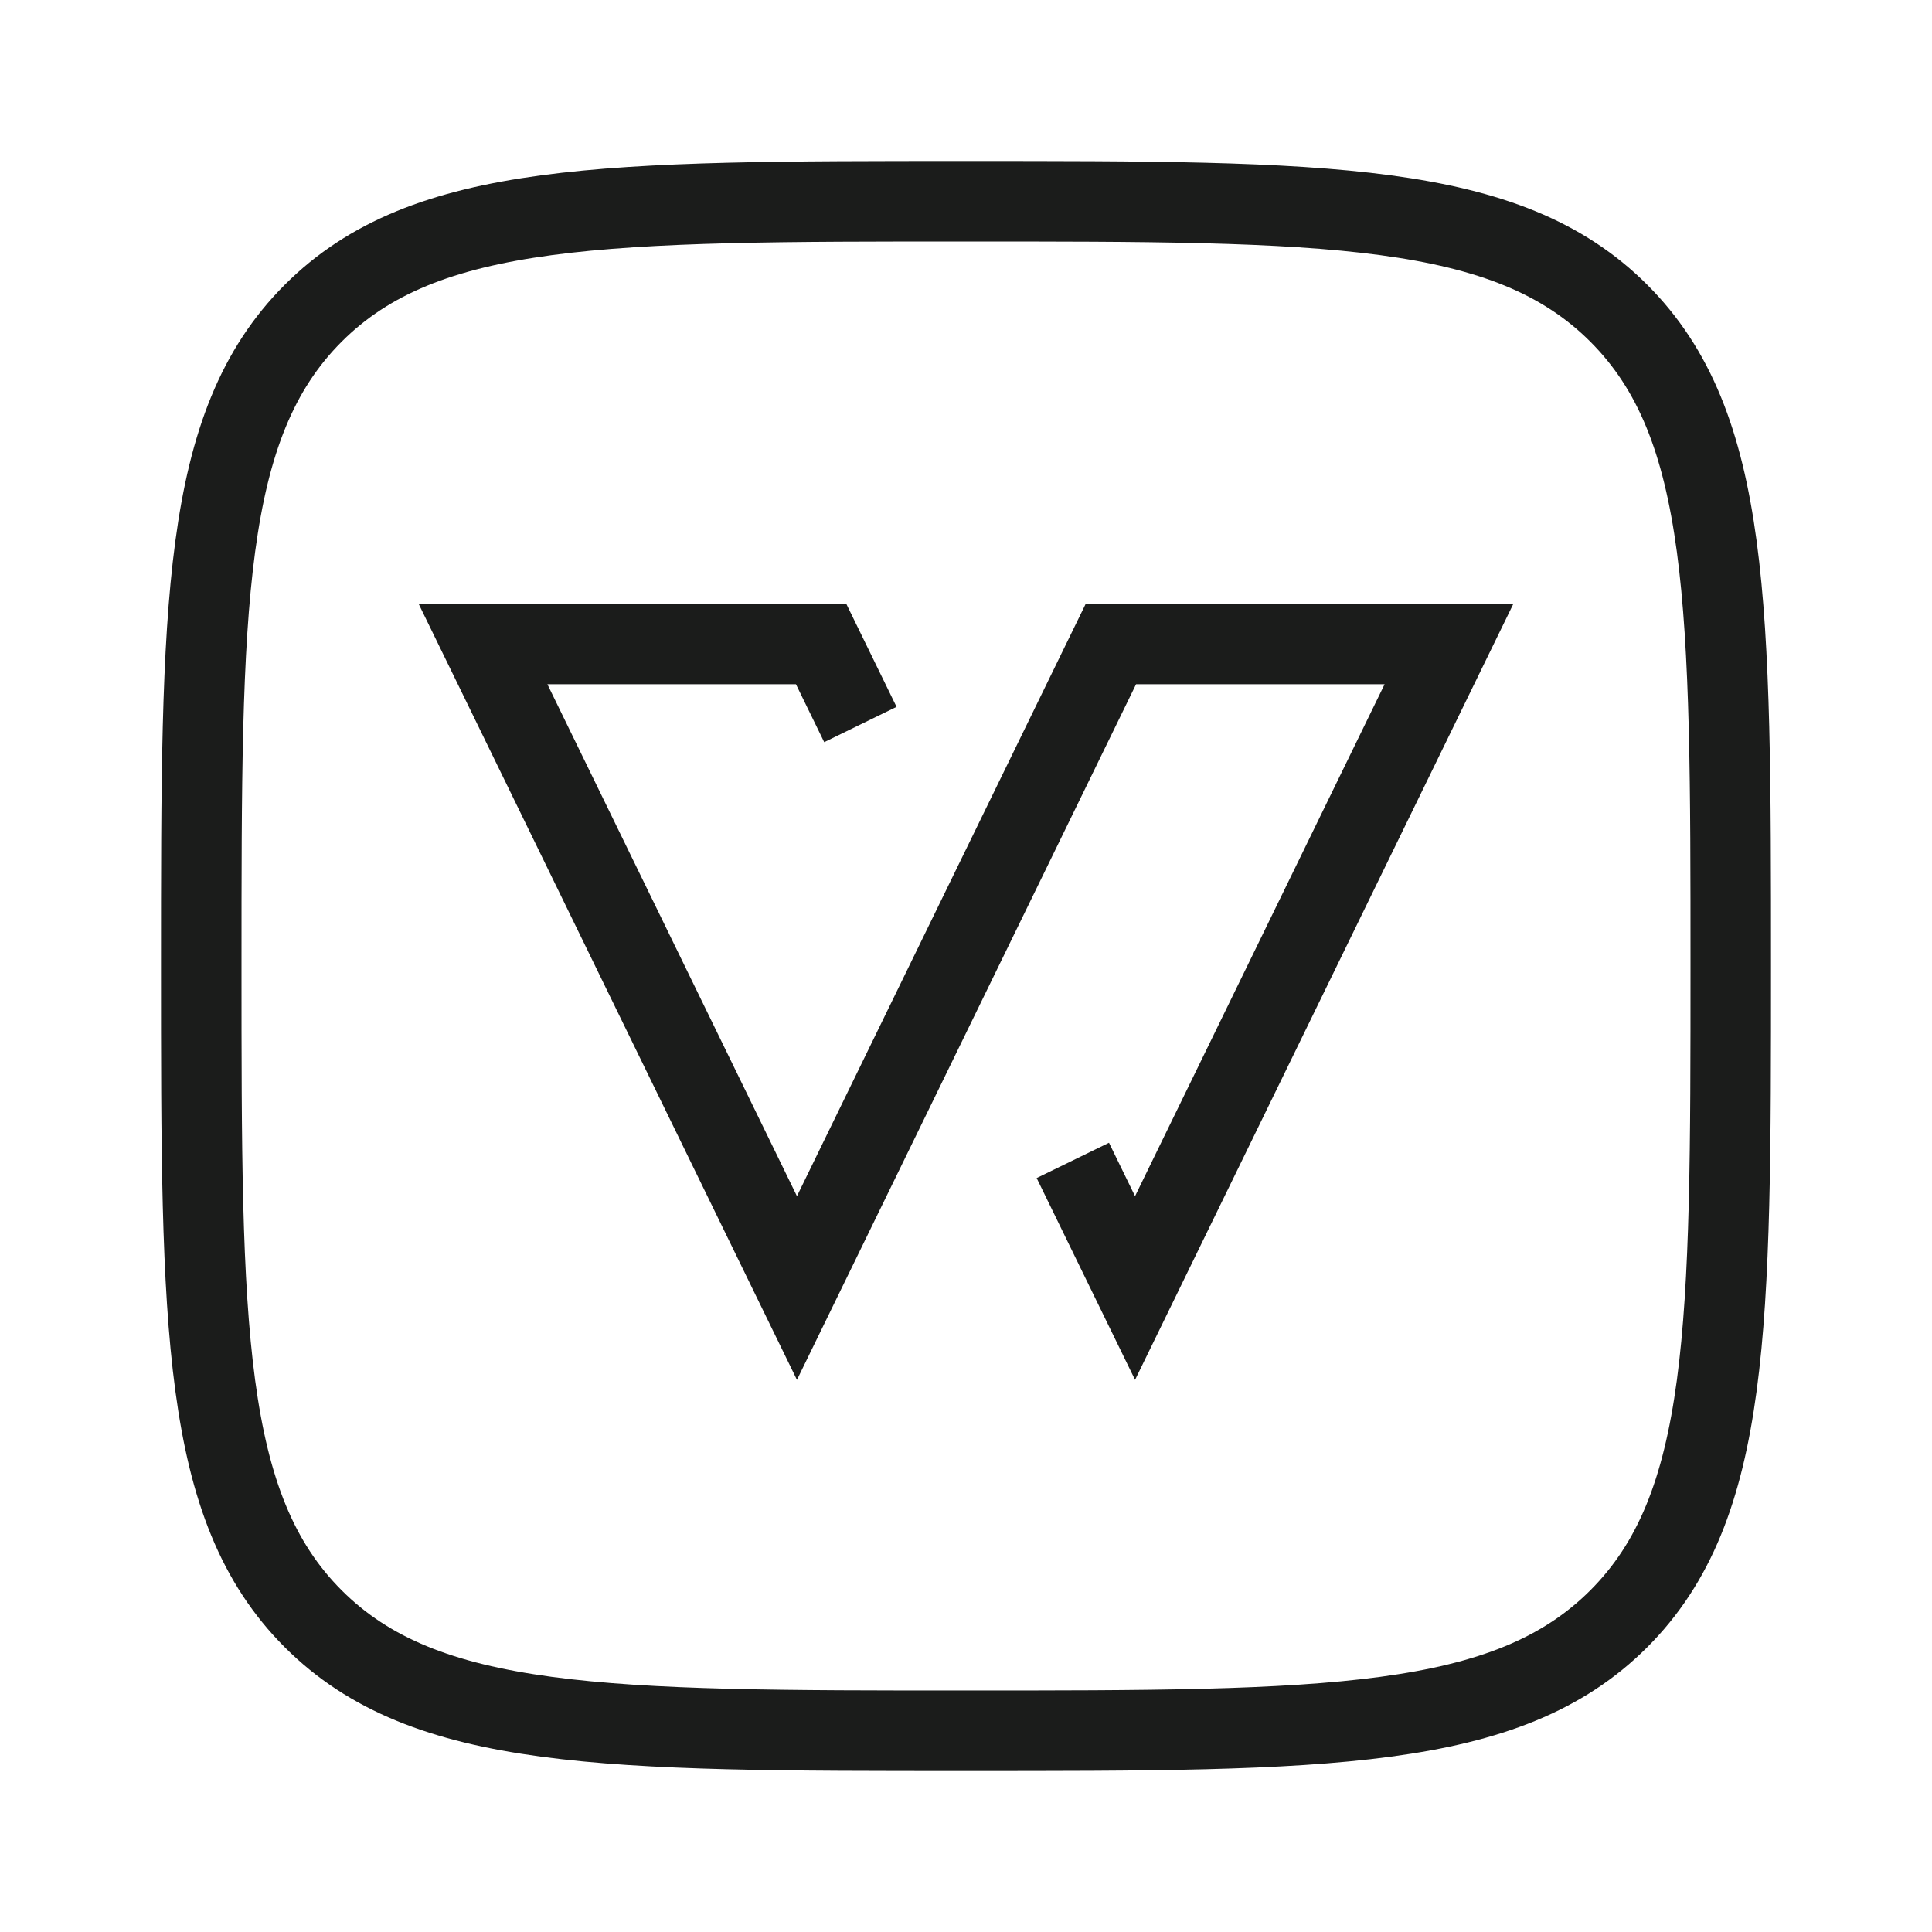 <svg width="24" height="24" viewBox="0 0 24 24" fill="none" xmlns="http://www.w3.org/2000/svg">
<path d="M13.327 14.415L14.1 16L18 8H13.8L12 11.692L9.9 16L6 8H10.2L10.688 9" stroke="#1B1C1B" strokeWidth="1.5" strokeLinecap="round" strokeLinejoin="round"/>
<path d="M2.5 12C2.5 7.522 2.5 5.282 3.891 3.891C5.282 2.5 7.522 2.5 12 2.5C16.478 2.5 18.718 2.5 20.109 3.891C21.5 5.282 21.5 7.522 21.5 12C21.5 16.478 21.5 18.718 20.109 20.109C18.718 21.5 16.478 21.5 12 21.5C7.522 21.5 5.282 21.5 3.891 20.109C2.5 18.718 2.5 16.478 2.5 12Z" stroke="#1B1C1B" strokeWidth="1.5" strokeLinecap="round" strokeLinejoin="round"/>
</svg>
